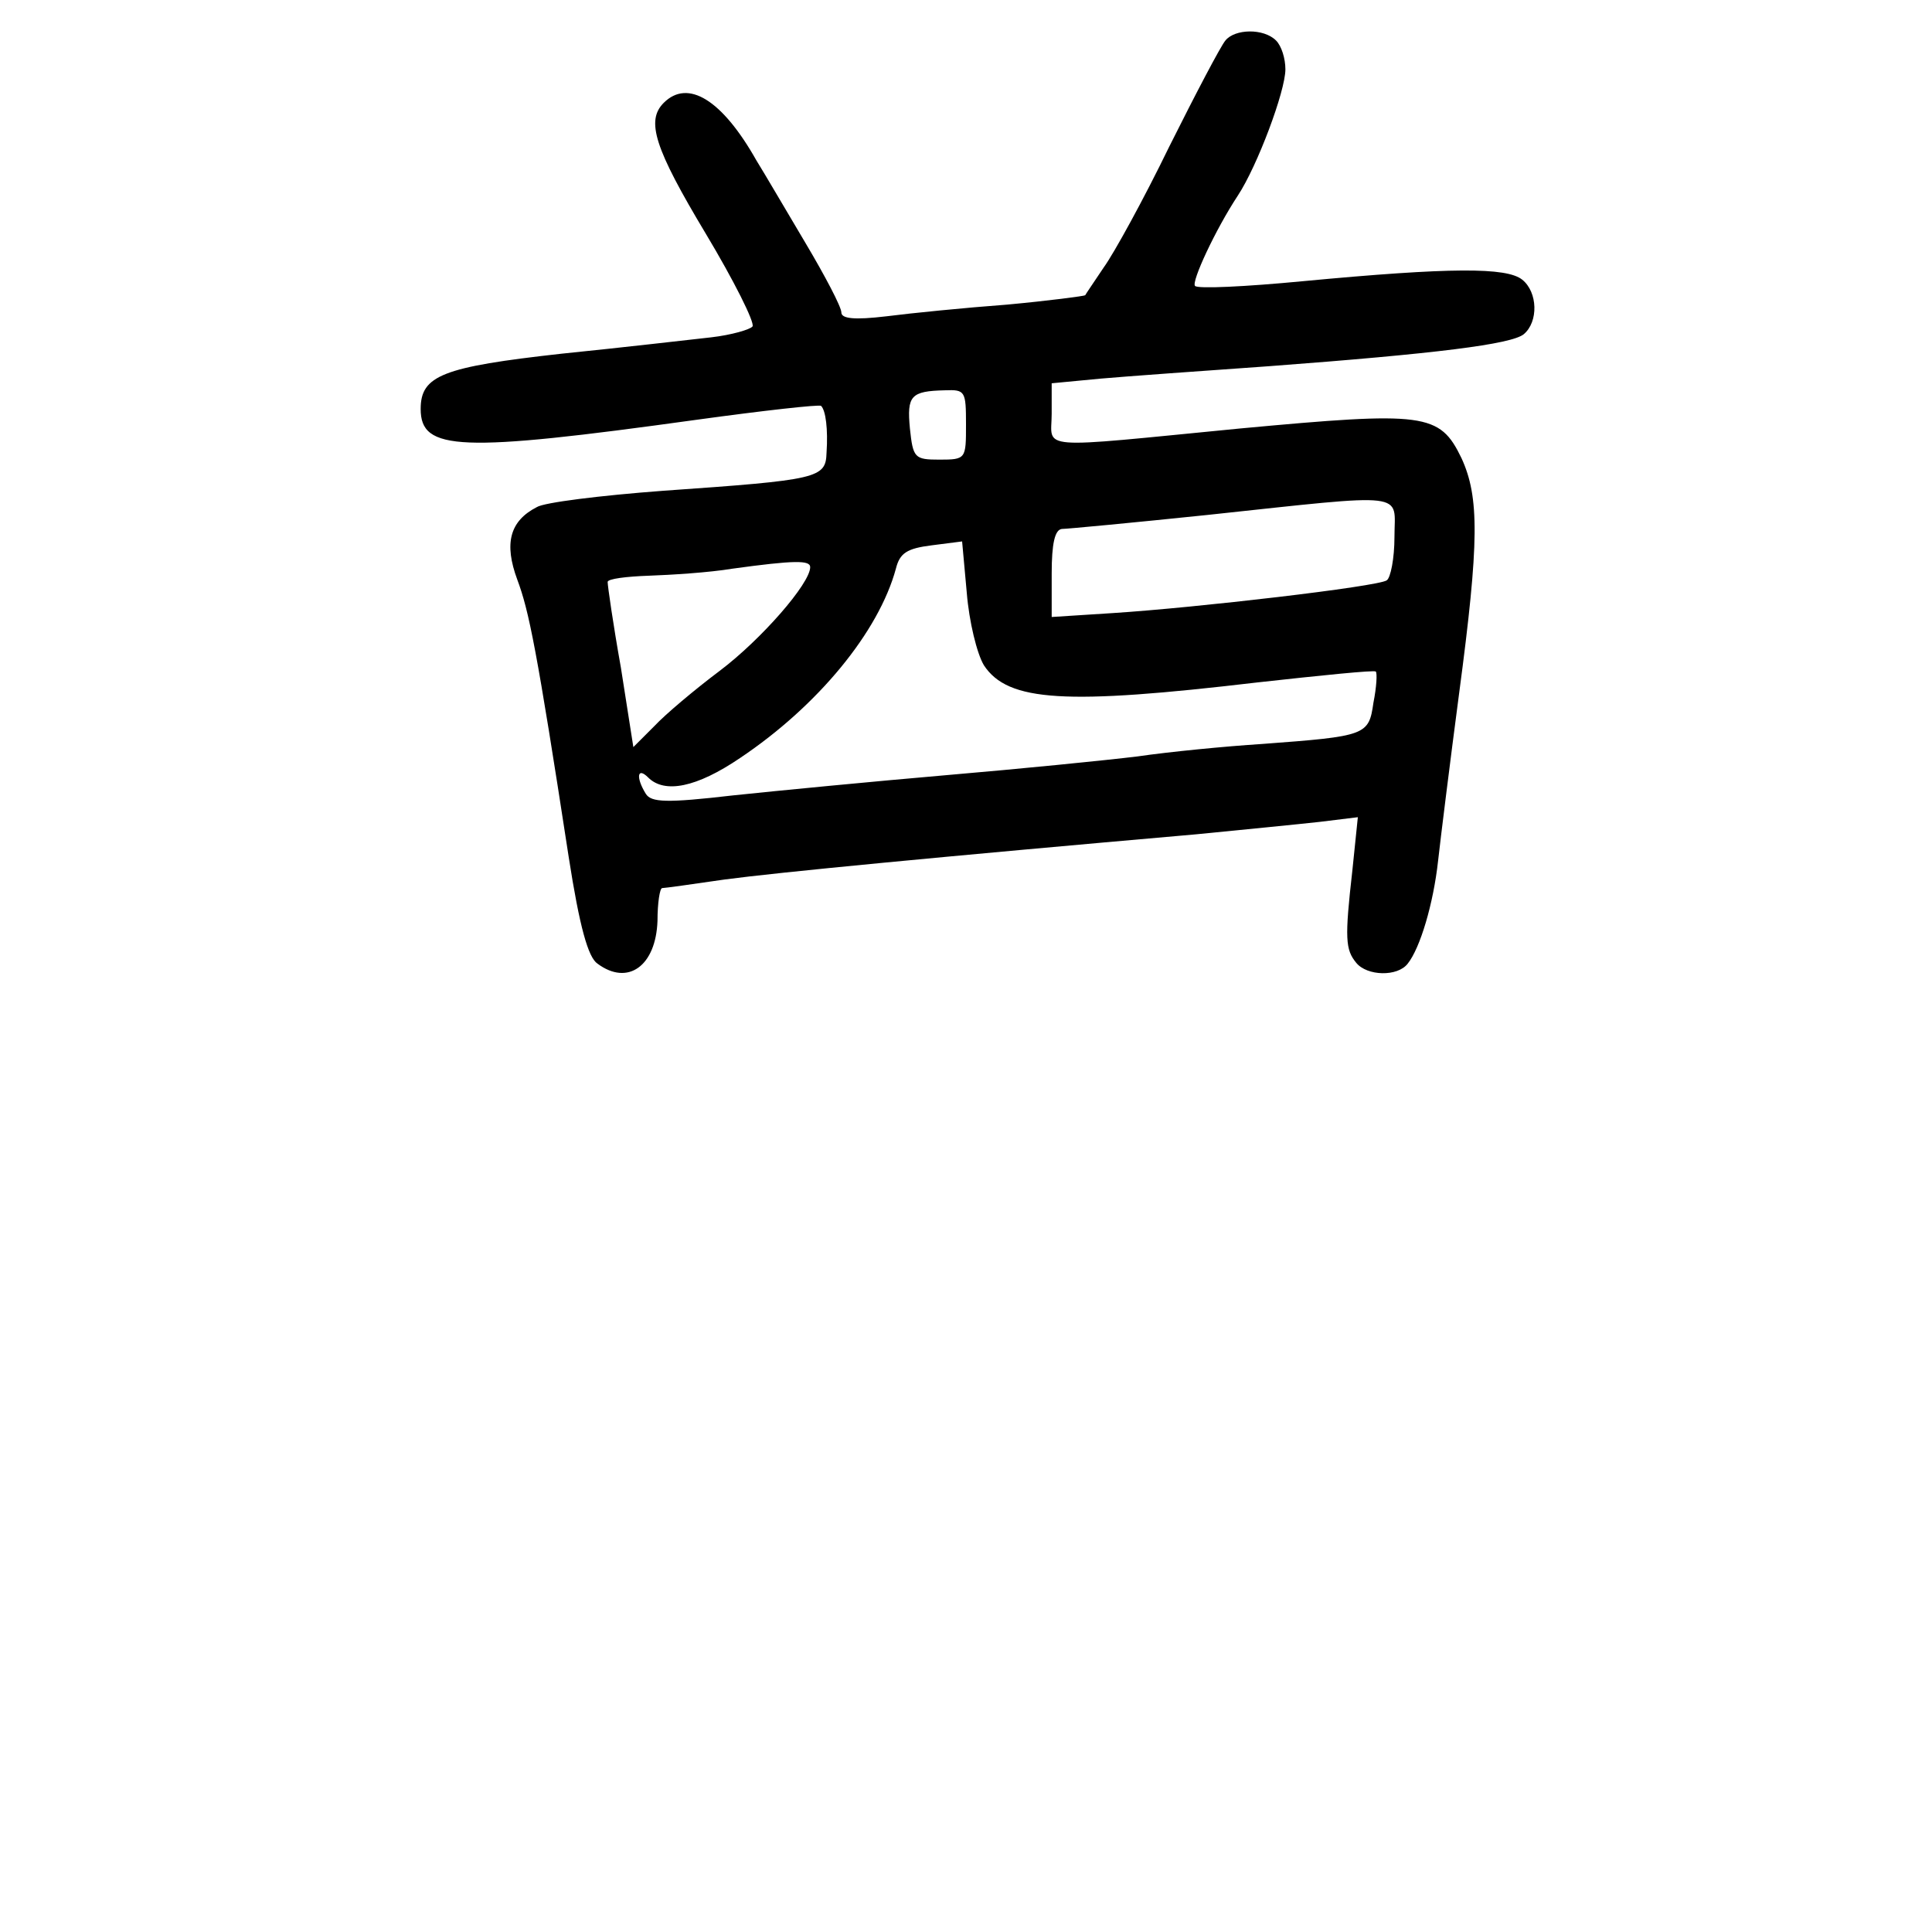 <?xml version="1.0" standalone="no"?>
<!DOCTYPE svg PUBLIC "-//W3C//DTD SVG 20010904//EN"
 "http://www.w3.org/TR/2001/REC-SVG-20010904/DTD/svg10.dtd">
<svg version="1.0" xmlns="http://www.w3.org/2000/svg"
 width="248pt" height="248pt" viewBox="0 0 248 248"
 preserveAspectRatio="xMidYMid meet">
<g transform="translate(0,248) scale(0.1,-0.1)"
fill="#000000" stroke="none">
<path d="M1573 2428 c-6 -7 -38 -68 -72 -136 -33 -68 -71 -137 -84 -155 -12
-18 -23 -34 -24 -36 -1 -1 -46 -7 -100 -12 -54 -4 -124 -11 -155 -15 -42 -5
-58 -3 -58 5 0 7 -21 47 -46 89 -25 42 -53 90 -63 106 -44 78 -88 105 -119 74
-23 -23 -12 -58 54 -168 36 -60 63 -114 60 -119 -3 -4 -27 -11 -53 -14 -27 -3
-113 -13 -192 -21 -153 -17 -181 -28 -181 -71 0 -54 50 -56 353 -14 87 12 159
20 161 18 6 -6 9 -30 7 -60 -1 -33 -10 -35 -210 -49 -80 -6 -153 -15 -162 -21
-35 -18 -42 -47 -25 -93 15 -40 25 -89 66 -356 14 -90 25 -129 37 -137 39 -29
75 -3 77 55 0 23 3 42 6 42 3 0 39 5 80 11 67 9 274 29 605 58 61 6 132 13
159 16 l49 6 -7 -68 c-10 -88 -9 -102 5 -119 14 -17 53 -18 66 -1 16 20 33 77
39 132 3 27 15 124 27 215 26 195 26 252 3 302 -28 58 -47 60 -284 38 -267
-26 -242 -28 -242 19 l0 39 63 6 c34 3 132 10 217 16 213 16 310 28 326 41 19
16 18 54 -2 70 -20 16 -91 16 -282 -2 -73 -7 -135 -10 -138 -6 -5 5 26 72 55
116 25 38 61 134 61 162 0 14 -5 30 -12 37 -16 16 -53 15 -65 0z m-333 -493
c0 -44 0 -45 -34 -45 -32 0 -34 2 -38 40 -4 42 1 48 45 49 26 1 27 -1 27 -44z
m550 -144 c0 -28 -5 -53 -10 -56 -12 -8 -243 -35 -352 -42 l-78 -5 0 56 c0 38
4 56 13 57 6 0 91 8 187 18 262 28 240 30 240 -28z m-527 -165 c31 -47 105
-51 351 -22 81 9 150 16 152 14 2 -2 1 -20 -3 -40 -6 -42 -9 -43 -143 -53 -47
-3 -119 -10 -160 -16 -41 -5 -151 -16 -245 -24 -93 -8 -217 -20 -274 -26 -86
-10 -105 -9 -112 2 -13 21 -11 35 3 21 21 -21 62 -13 118 25 100 67 178 162
200 243 5 20 14 26 46 30 l39 5 6 -66 c3 -37 13 -78 22 -93z m-223 126 c0 -21
-63 -93 -116 -133 -32 -24 -70 -56 -84 -71 l-27 -27 -16 102 c-10 56 -17 105
-17 110 0 4 24 7 53 8 28 1 77 4 107 9 80 11 100 11 100 2z"/>
</g>
</svg>
